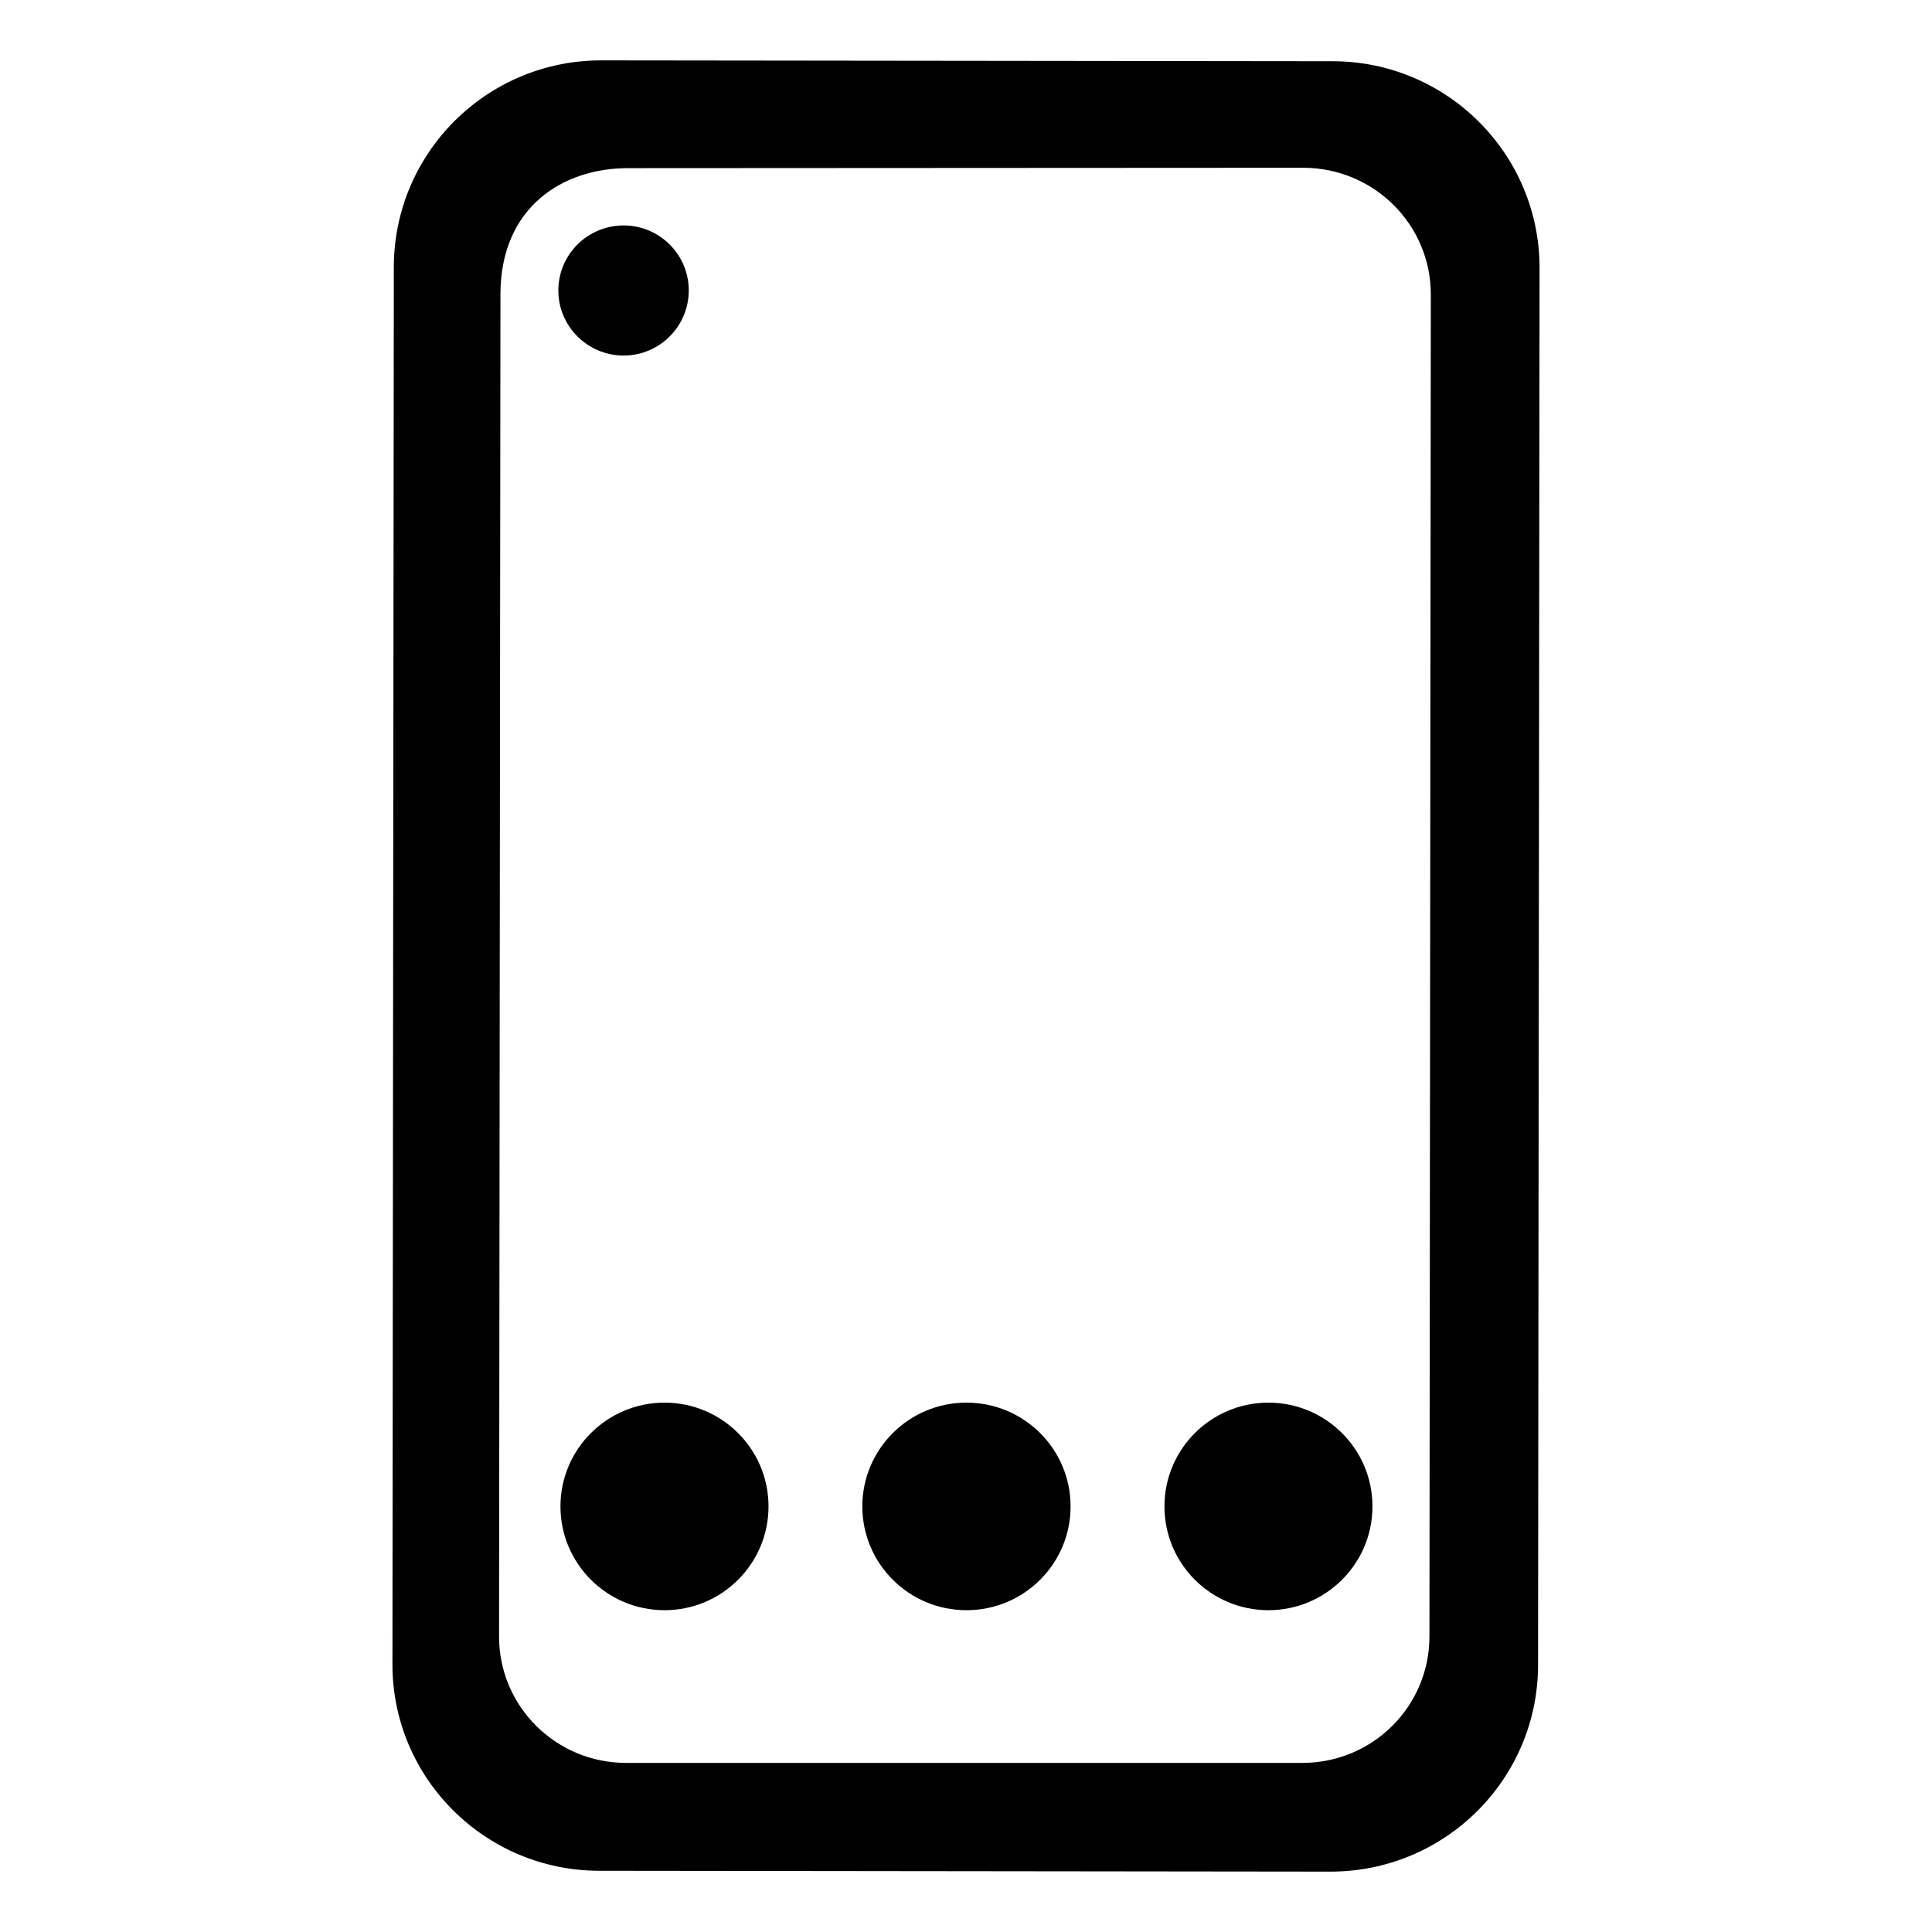<?xml version="1.0" encoding="UTF-8" standalone="no"?>
<!-- Created with Inkscape (http://www.inkscape.org/) -->
<svg
   width="32"
   height="32"
   version="1.1"
   xmlns="http://www.w3.org/2000/svg">
  <path d="M 9.959 1 C 8.065 0.999 6.527 2.529 6.523 4.42 L 6.5 27.559 C 6.495 29.449 8.032 30.985 9.928 30.986 L 22.037 31 C 23.935 31 25.473 29.469 25.475 27.578 L 25.5 4.439 C 25.501 2.55 23.965 1.013 22.068 1.014 L 9.959 1 z M 21.598 2.779 C 22.76 2.786 23.701 3.722 23.699 4.881 L 23.676 27.105 C 23.676 28.265 22.733 29.201 21.568 29.199 L 10.369 29.199 C 9.206 29.199 8.265 28.261 8.266 27.105 L 8.289 4.879 C 8.289 3.421 9.333 2.785 10.398 2.785 L 21.598 2.779 z M 10.328 3.734 C 9.732 3.735 9.248 4.216 9.248 4.811 C 9.248 5.405 9.732 5.888 10.328 5.889 C 10.925 5.889 11.408 5.405 11.408 4.811 C 11.408 4.216 10.925 3.734 10.328 3.734 z M 11.006 23.232 C 10.054 23.233 9.283 24.003 9.283 24.951 C 9.283 25.899 10.054 26.669 11.006 26.67 C 11.958 26.67 12.729 25.9 12.729 24.951 C 12.729 24.002 11.958 23.232 11.006 23.232 z M 16.008 23.232 C 15.055 23.232 14.283 24.002 14.283 24.951 C 14.283 25.9 15.055 26.67 16.008 26.67 C 16.96 26.67 17.733 25.9 17.732 24.951 C 17.733 24.002 16.96 23.232 16.008 23.232 z M 21.008 23.232 C 20.056 23.233 19.287 24.003 19.287 24.951 C 19.287 25.899 20.056 26.669 21.008 26.67 C 21.96 26.67 22.733 25.9 22.732 24.951 C 22.733 24.002 21.96 23.232 21.008 23.232 z" />
</svg>
